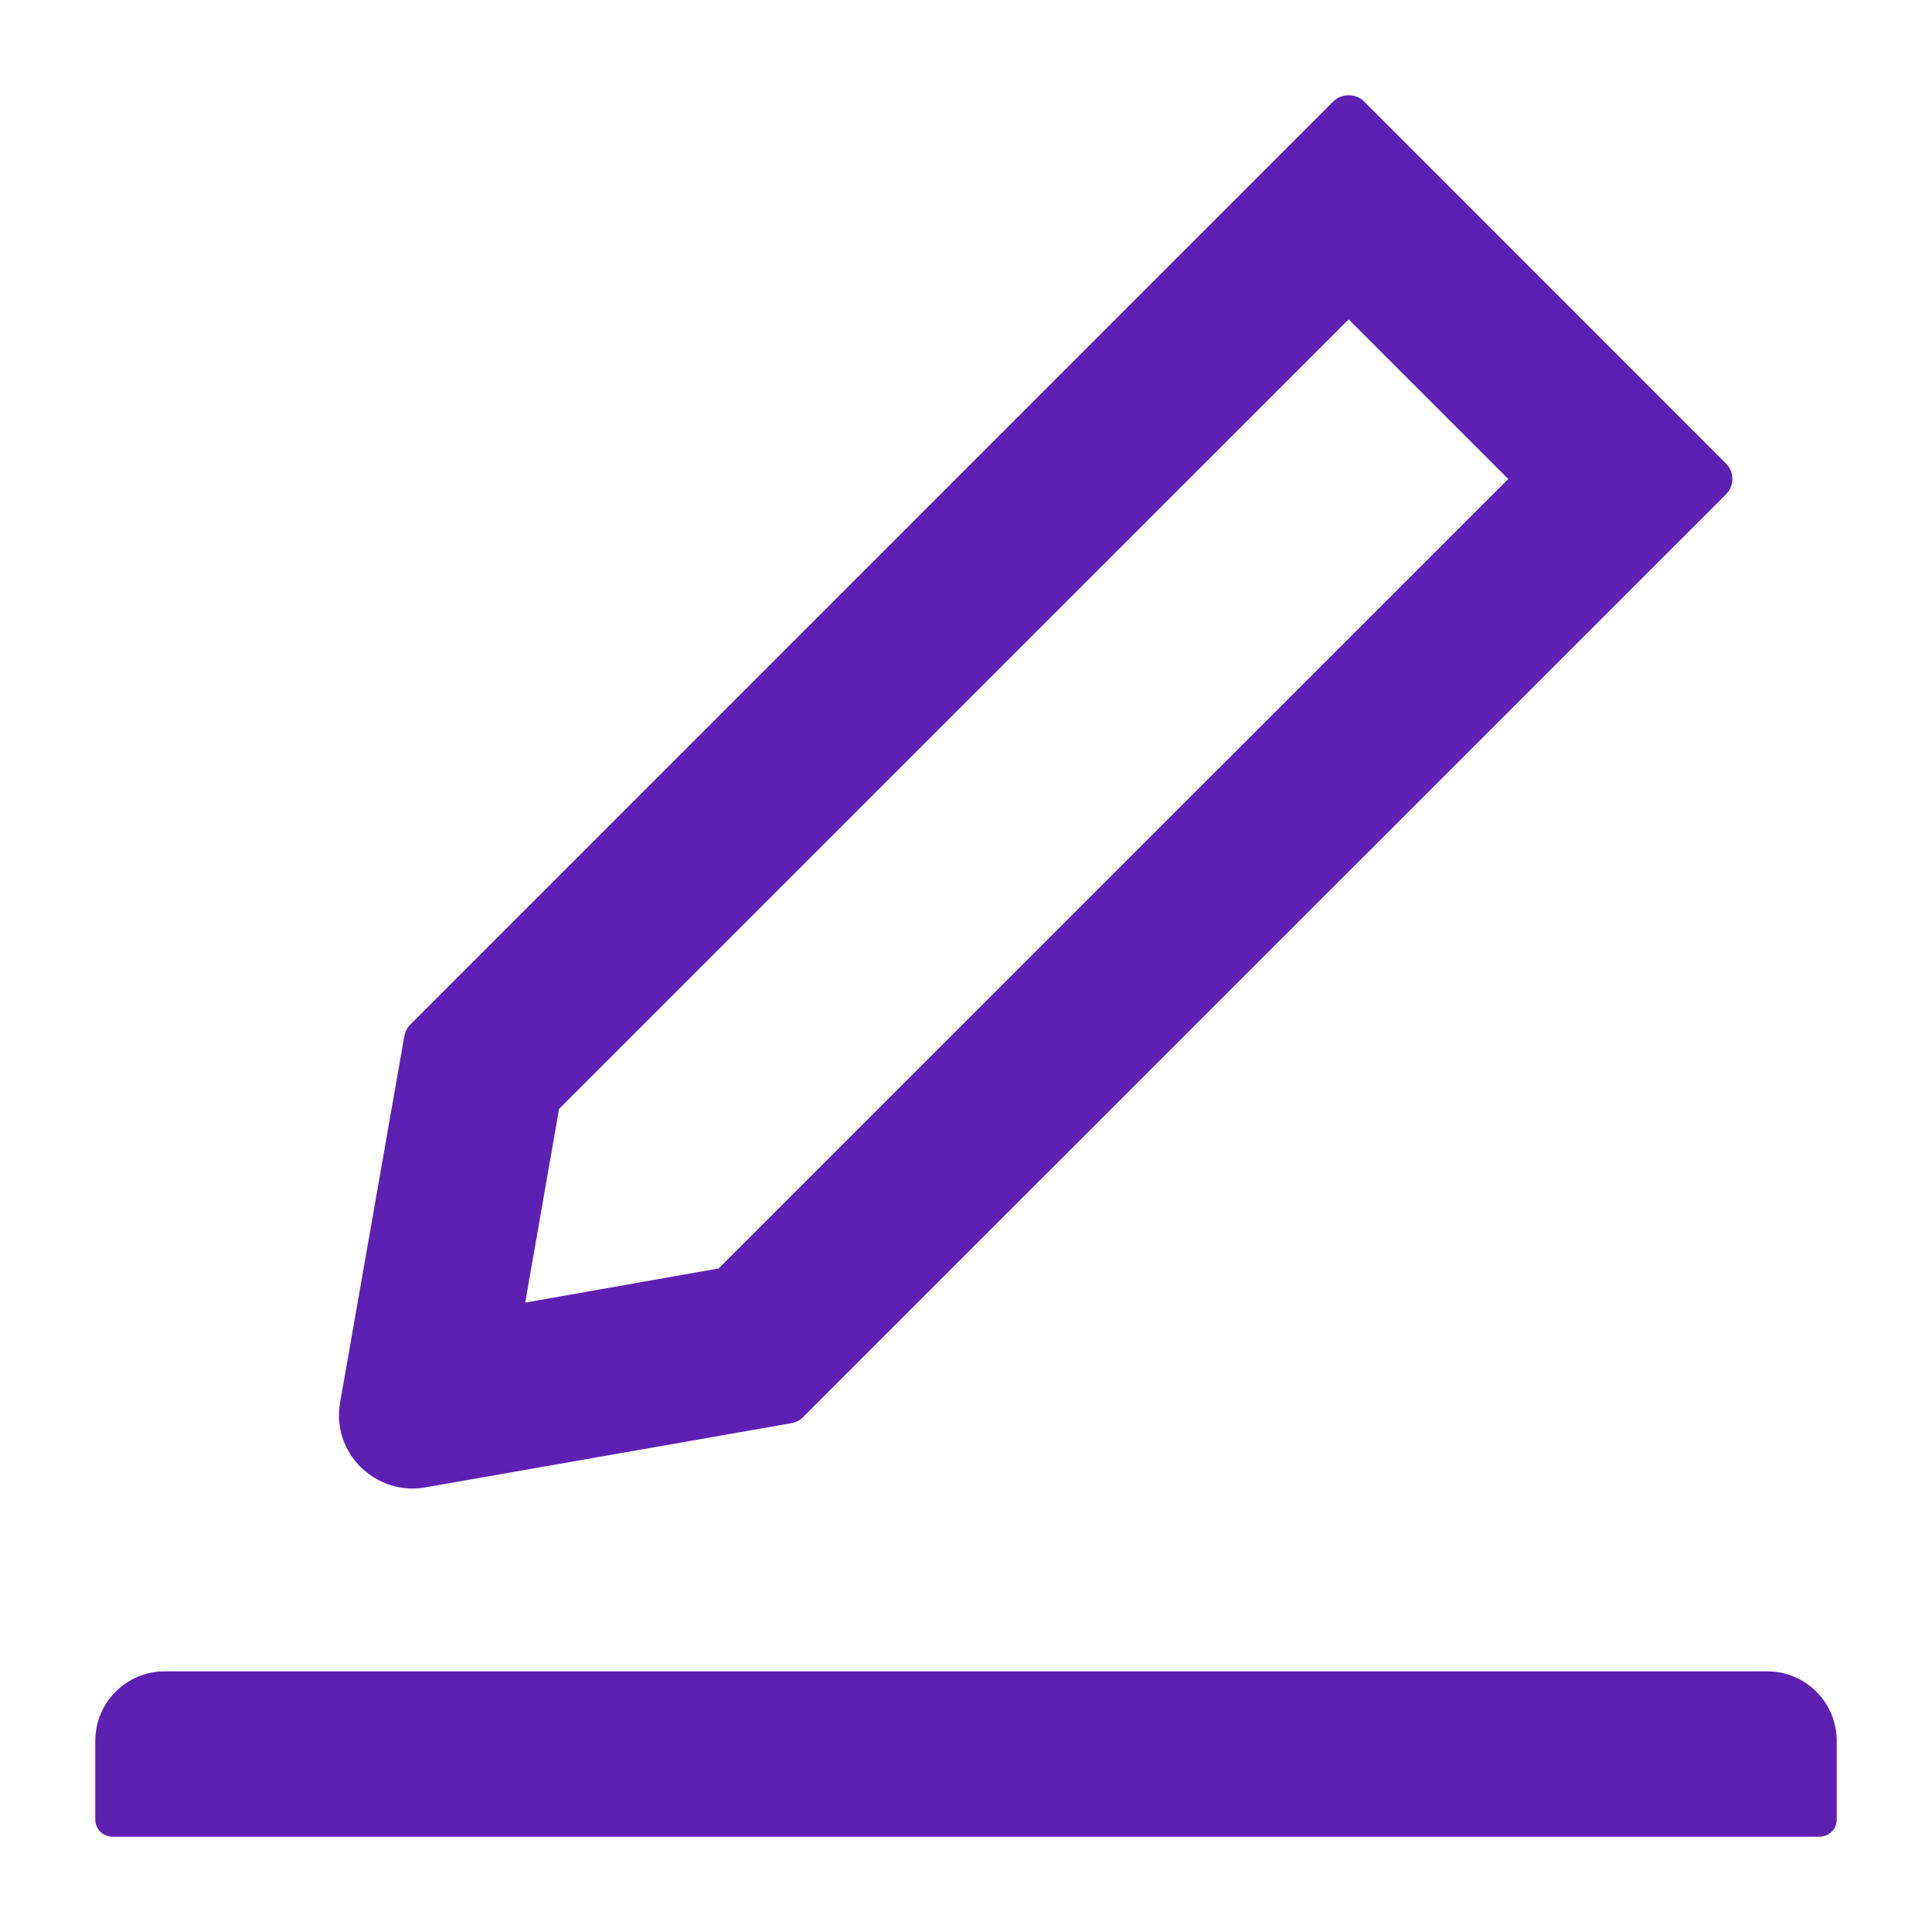 <svg width="13" height="13" viewBox="0 0 13 13" fill="none" xmlns="http://www.w3.org/2000/svg">
<path d="M2.775 10.016C2.804 10.016 2.833 10.013 2.863 10.008L5.327 9.576C5.356 9.57 5.384 9.557 5.404 9.535L11.614 3.326C11.627 3.312 11.638 3.296 11.646 3.278C11.653 3.261 11.657 3.242 11.657 3.222C11.657 3.203 11.653 3.184 11.646 3.167C11.638 3.149 11.627 3.133 11.614 3.119L9.179 0.683C9.151 0.655 9.115 0.641 9.075 0.641C9.036 0.641 8.999 0.655 8.971 0.683L2.762 6.893C2.74 6.915 2.727 6.941 2.721 6.97L2.289 9.434C2.274 9.513 2.279 9.593 2.303 9.669C2.327 9.745 2.37 9.815 2.426 9.871C2.523 9.964 2.645 10.016 2.775 10.016ZM3.762 7.461L9.075 2.149L10.149 3.223L4.836 8.535L3.534 8.765L3.762 7.461ZM11.891 11.246H1.109C0.85 11.246 0.641 11.456 0.641 11.715V12.242C0.641 12.307 0.693 12.359 0.758 12.359H12.242C12.307 12.359 12.359 12.307 12.359 12.242V11.715C12.359 11.456 12.15 11.246 11.891 11.246Z" fill="#5E20B3"/>
</svg>
